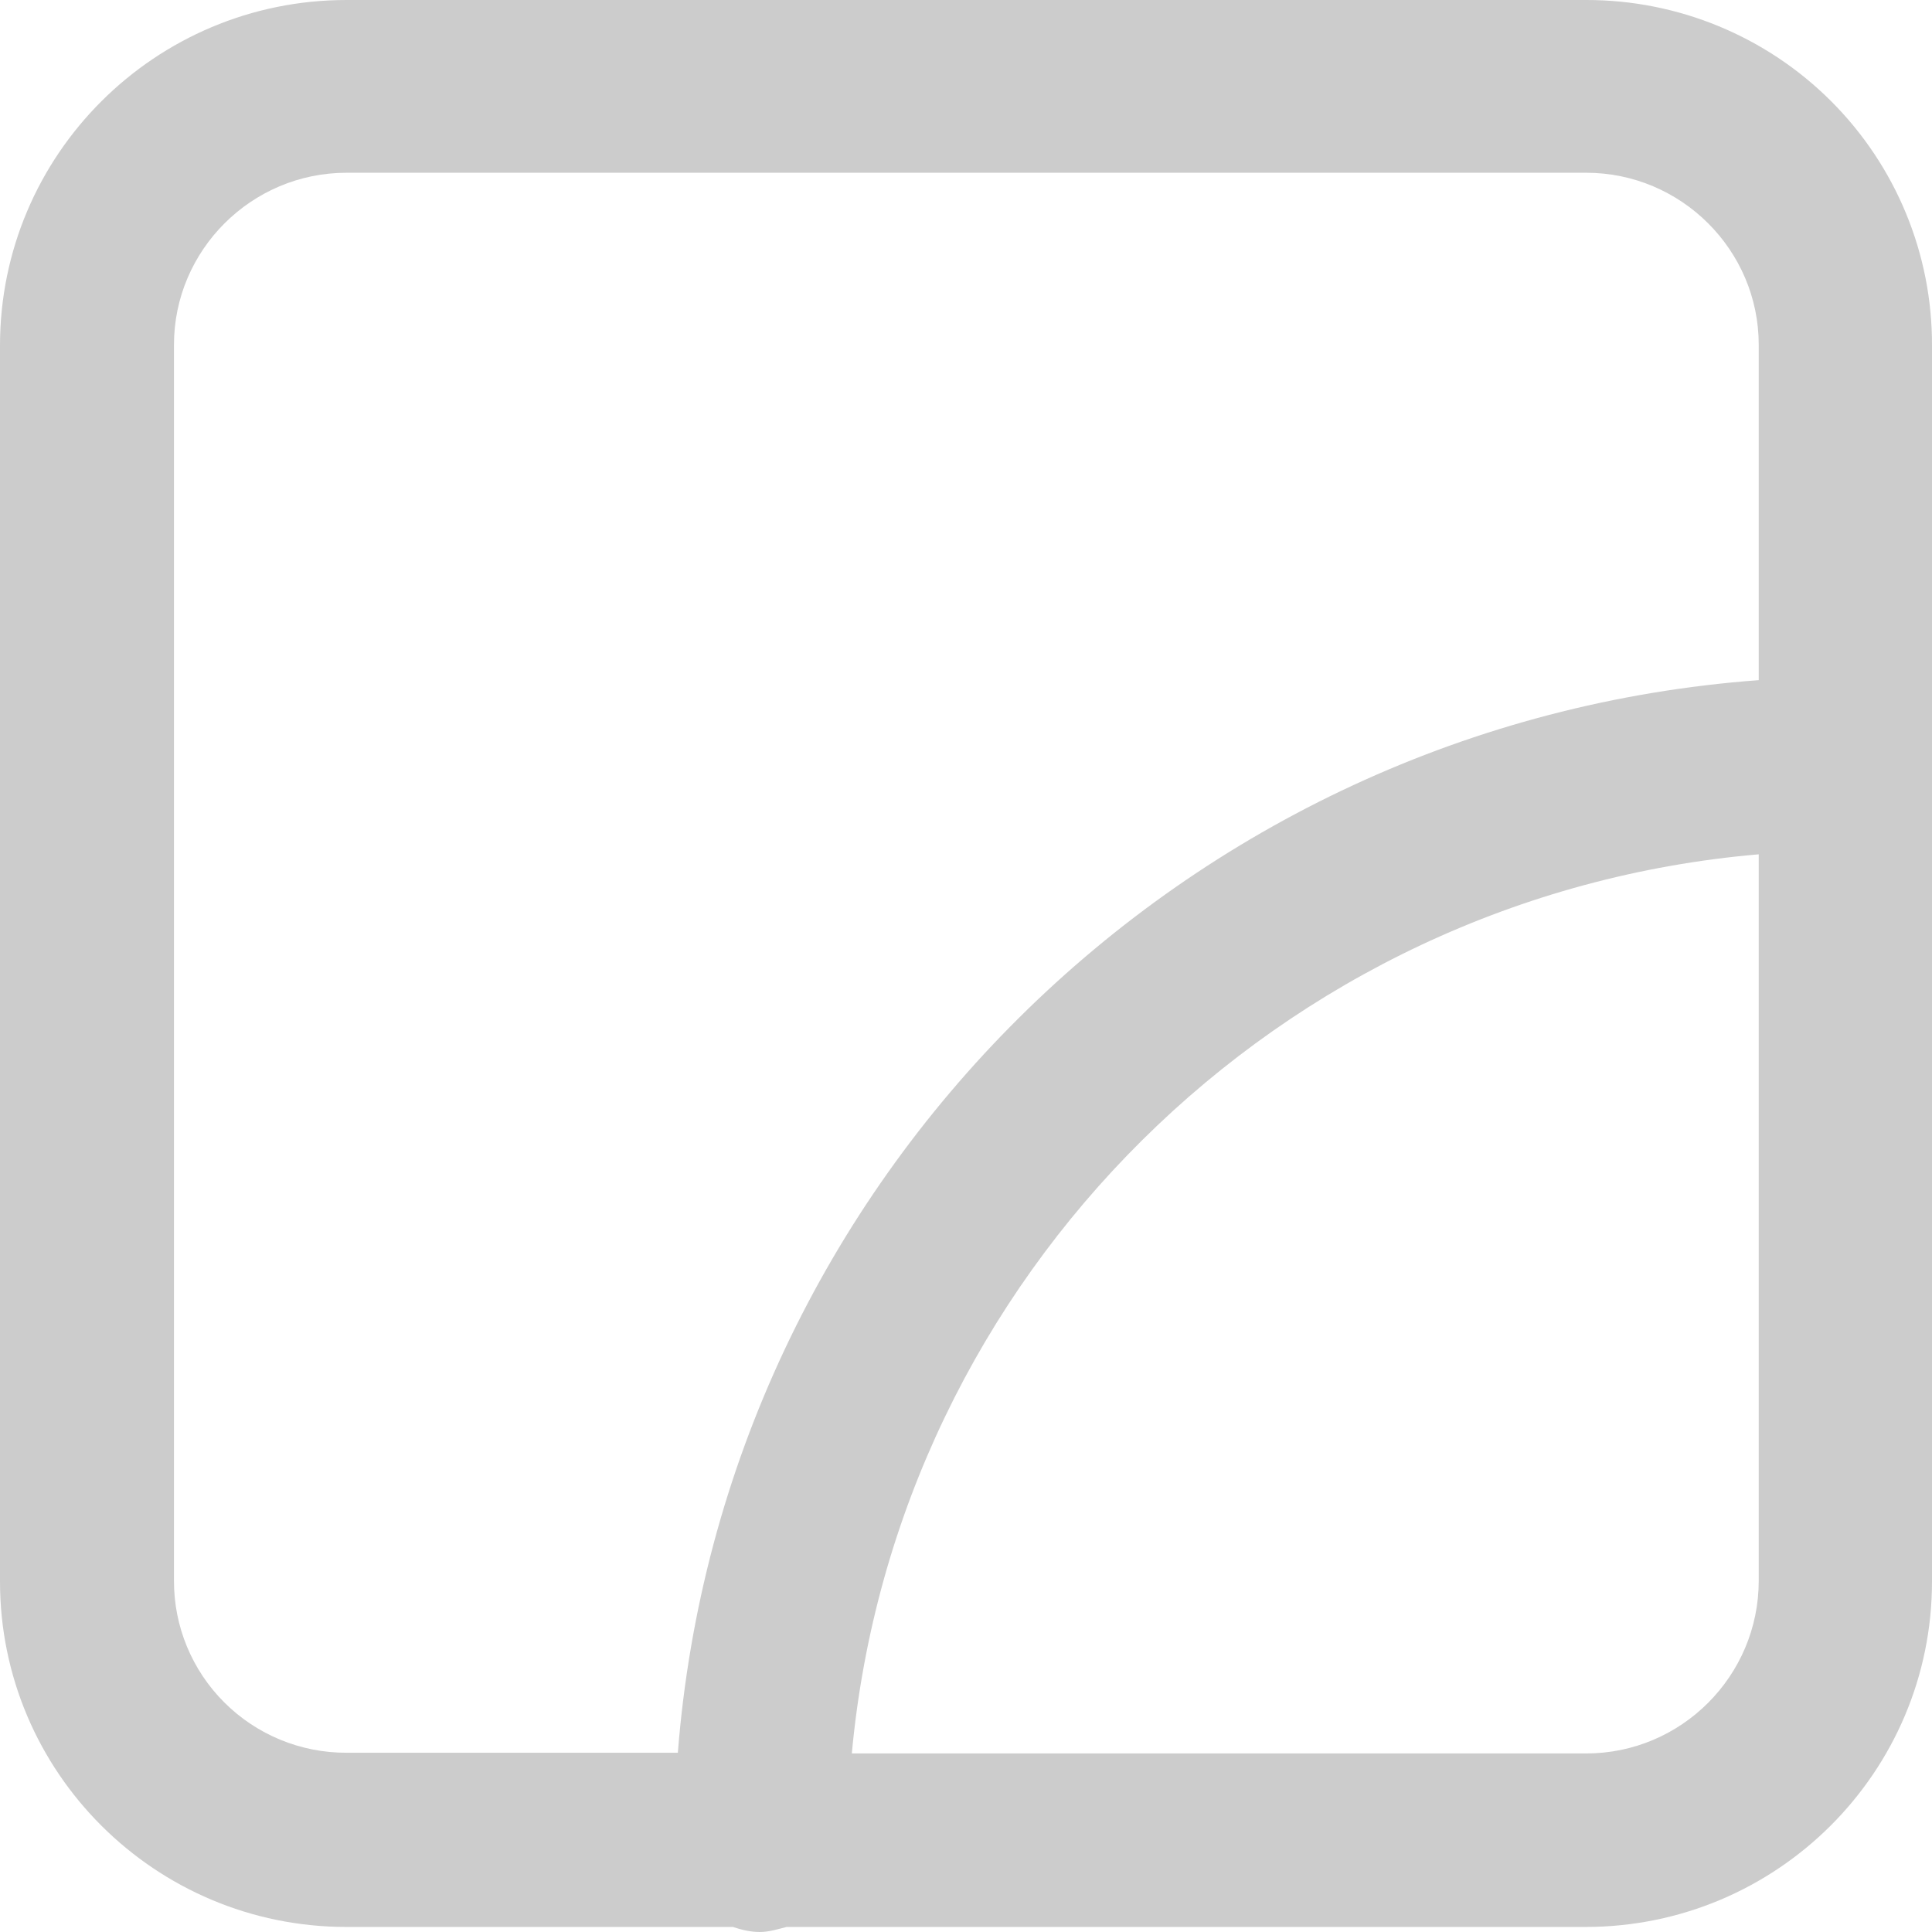<?xml version="1.0" encoding="UTF-8"?>
<svg width="41px" height="41px" viewBox="0 0 41 41" version="1.1" xmlns="http://www.w3.org/2000/svg"
     xmlns:xlink="http://www.w3.org/1999/xlink">
    <title>图片</title>
    <g id="页面-1" stroke="none" stroke-width="1" fill="none" fill-rule="evenodd">
        <g id="编组-20" transform="translate(-112, -1519)" fill="#cccccc" fill-rule="nonzero">
            <g id="图片" transform="translate(112, 1519)">
                <path d="M33.661,4.05165792e-06 L7.354,4.05165792e-06 L7.354,4.05165792e-06 C3.292,4.05165792e-06 0,3.283 0,7.332 L0,33.561 C0,37.61 3.292,40.893 7.354,40.893 L15.554,40.893 C15.738,40.954 15.923,41 16.123,41 C16.323,41 16.508,40.939 16.692,40.893 L33.646,40.893 C37.708,40.893 41,37.61 41,33.561 L41,7.332 C41.006,5.388 40.235,3.522 38.858,2.146 C37.481,0.77 35.611,-0.002 33.661,4.05165792e-06 L33.661,4.05165792e-06 Z M3.692,33.545 L3.692,7.317 C3.692,5.307 5.338,3.666 7.354,3.666 L33.661,3.666 C35.677,3.666 37.323,5.307 37.323,7.317 L37.323,14.434 C25.108,15.339 15.338,25.033 14.385,37.196 L7.354,37.196 C6.382,37.199 5.449,36.815 4.762,36.13 C4.074,35.445 3.689,34.515 3.692,33.545 Z M33.661,37.211 L18.077,37.211 C19.015,27.073 27.154,19.004 37.323,18.13 L37.323,33.545 C37.323,35.57 35.677,37.211 33.661,37.211 Z"
                      id="形状"></path>
            </g>
        </g>
    </g>
</svg>